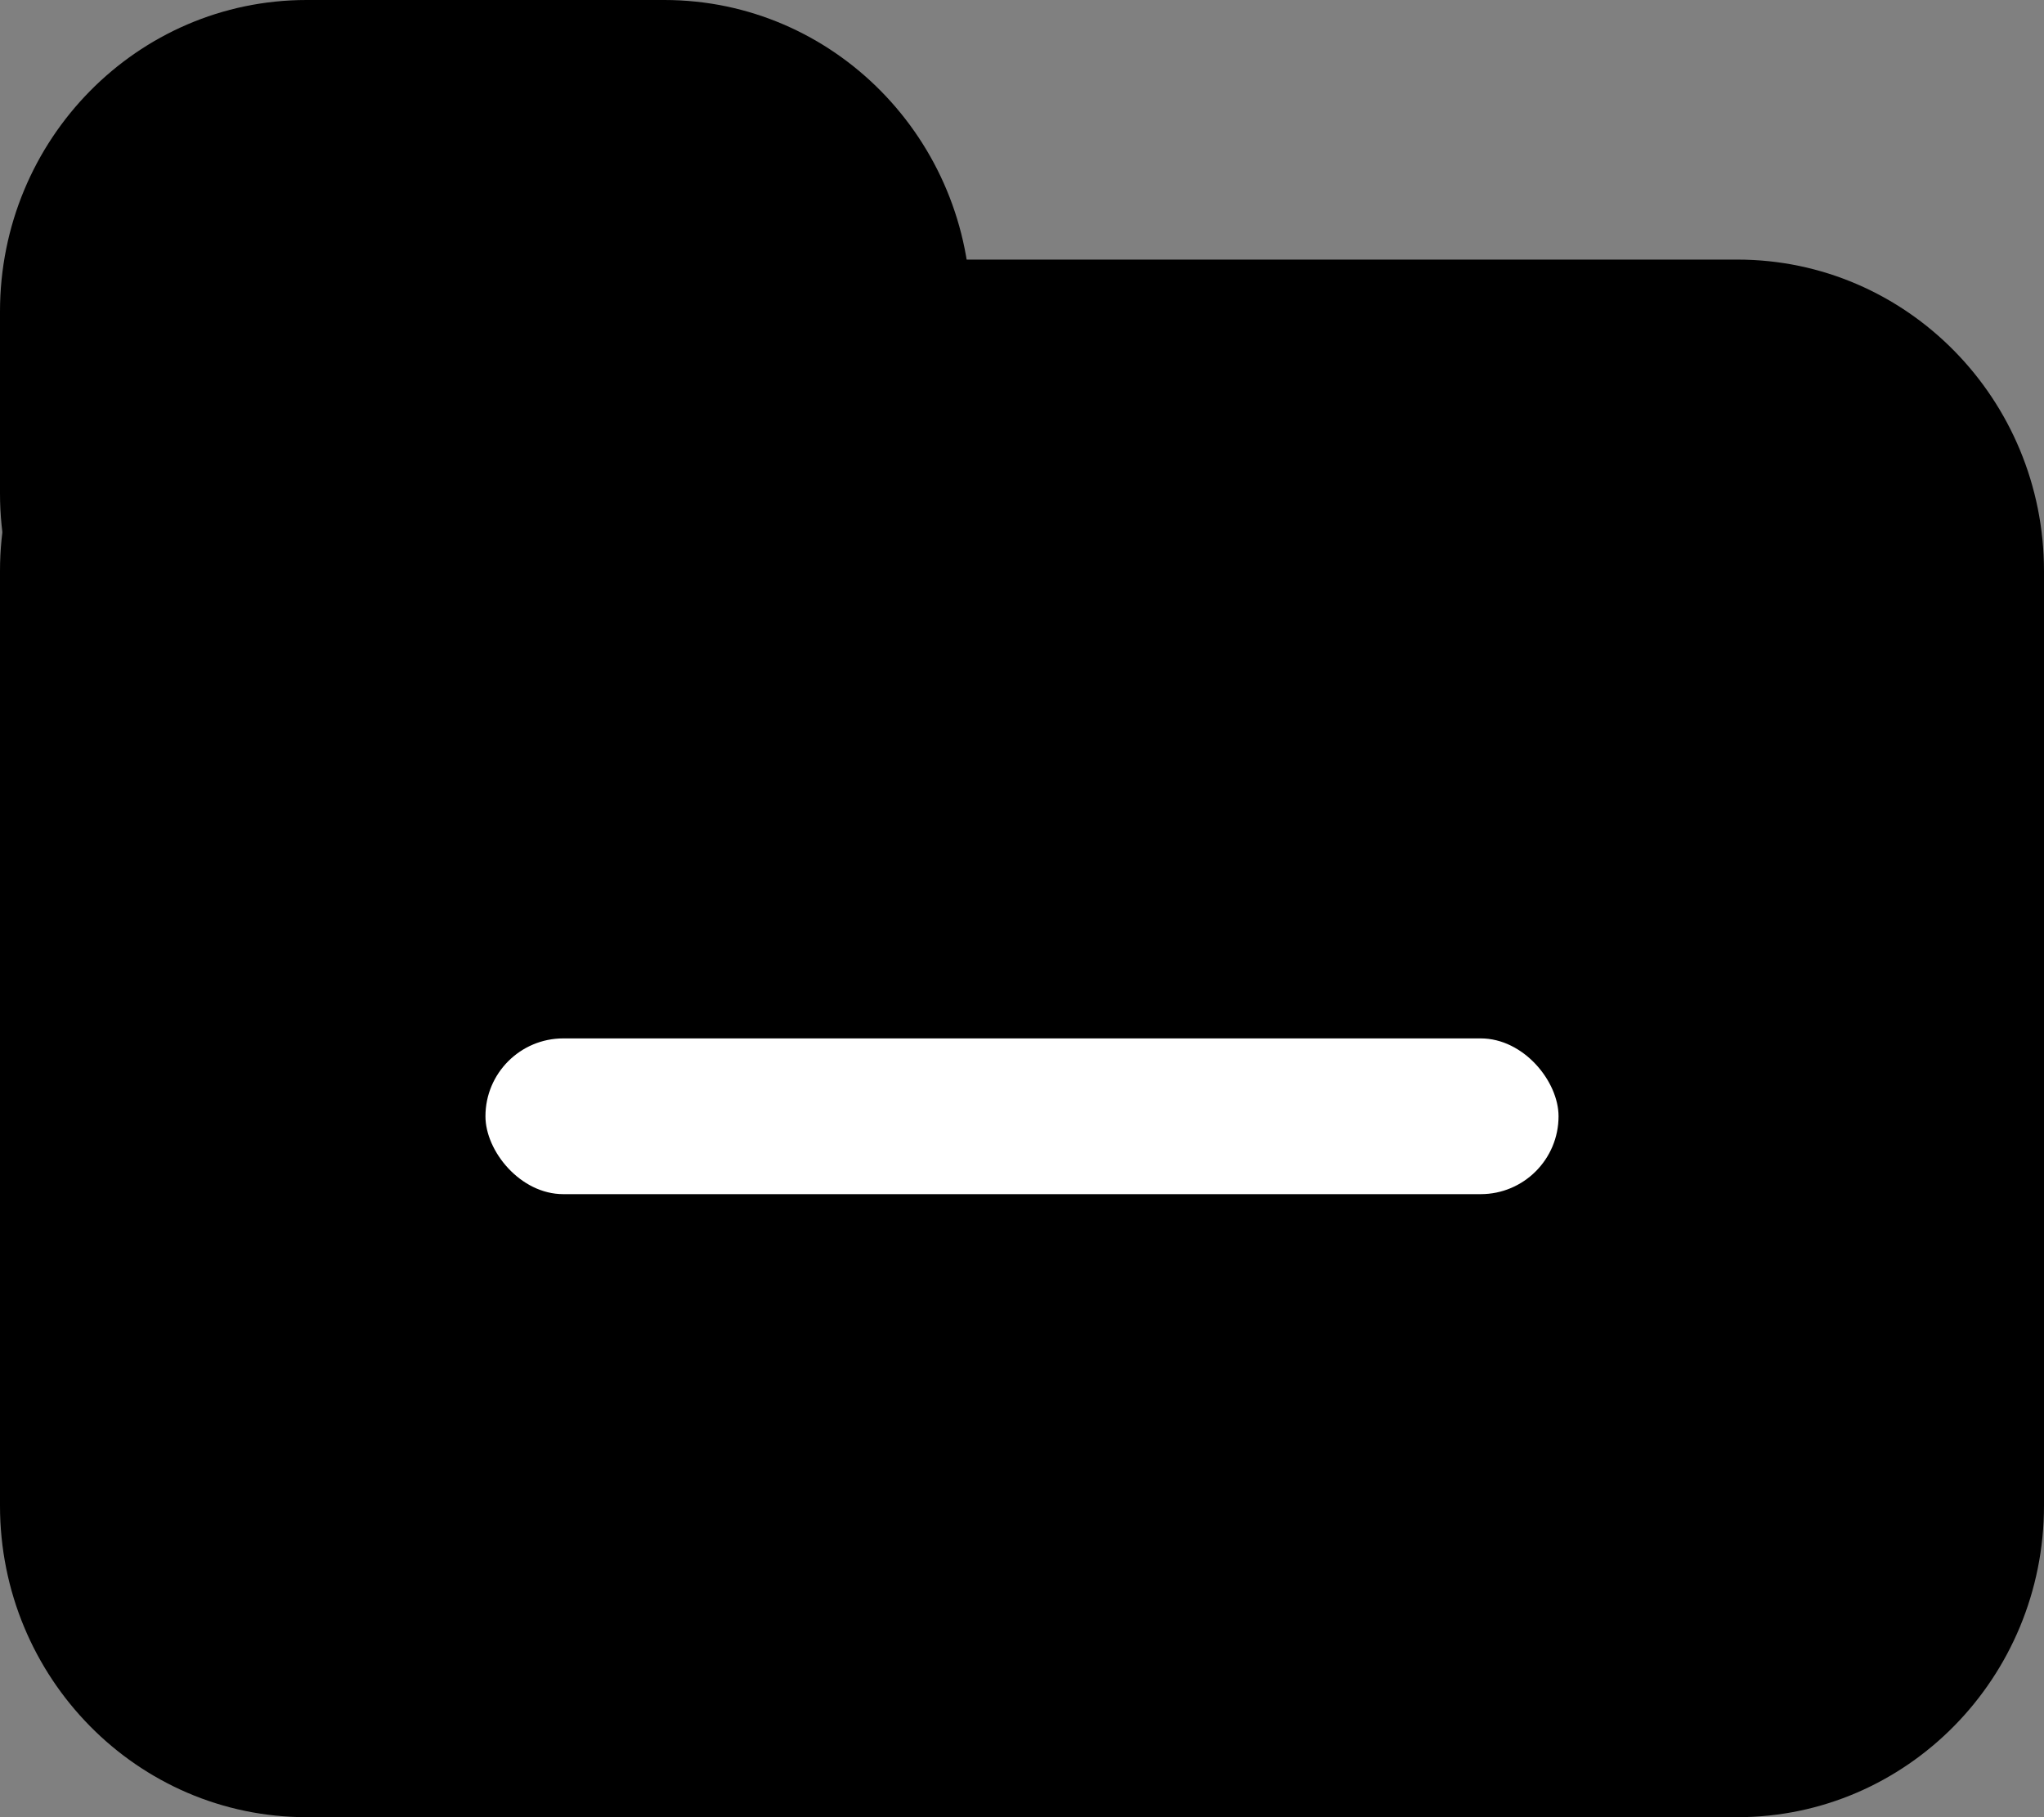 <svg width="54" height="48" viewBox="0 0 54 48" fill="none" xmlns="http://www.w3.org/2000/svg">
<rect x="0" y="0" width="54" height="48" fill="#808080" stroke="none"/>
<path opacity="0.4" d="M0 8.229C0 3.684 3.626 0 8.1 0H17.55C22.023 0 25.65 3.684 25.65 8.229V13.029C25.65 17.573 22.023 21.257 17.55 21.257H8.1C3.626 21.257 0 17.573 0 13.029V8.229Z" fill="#904AC7" style="fill:#904AC7;fill:color(display-p3 0.565 0.29 0.78);fill-opacity:1;"/>
<path d="M0 15.086C0 10.541 3.626 6.857 8.1 6.857H45.9C50.373 6.857 54 10.541 54 15.086V39.771C54 44.316 50.373 48 45.9 48H8.1C3.626 48 0 44.316 0 39.771V15.086Z" fill="#904AC7" style="fill:#904AC7;fill:color(display-p3 0.565 0.29 0.78);fill-opacity:1;"/>
<rect x="12.825" y="27.429" width="28.35" height="4.114" rx="2.057" fill="white" style="fill:white;fill-opacity:1;"/>
</svg>
